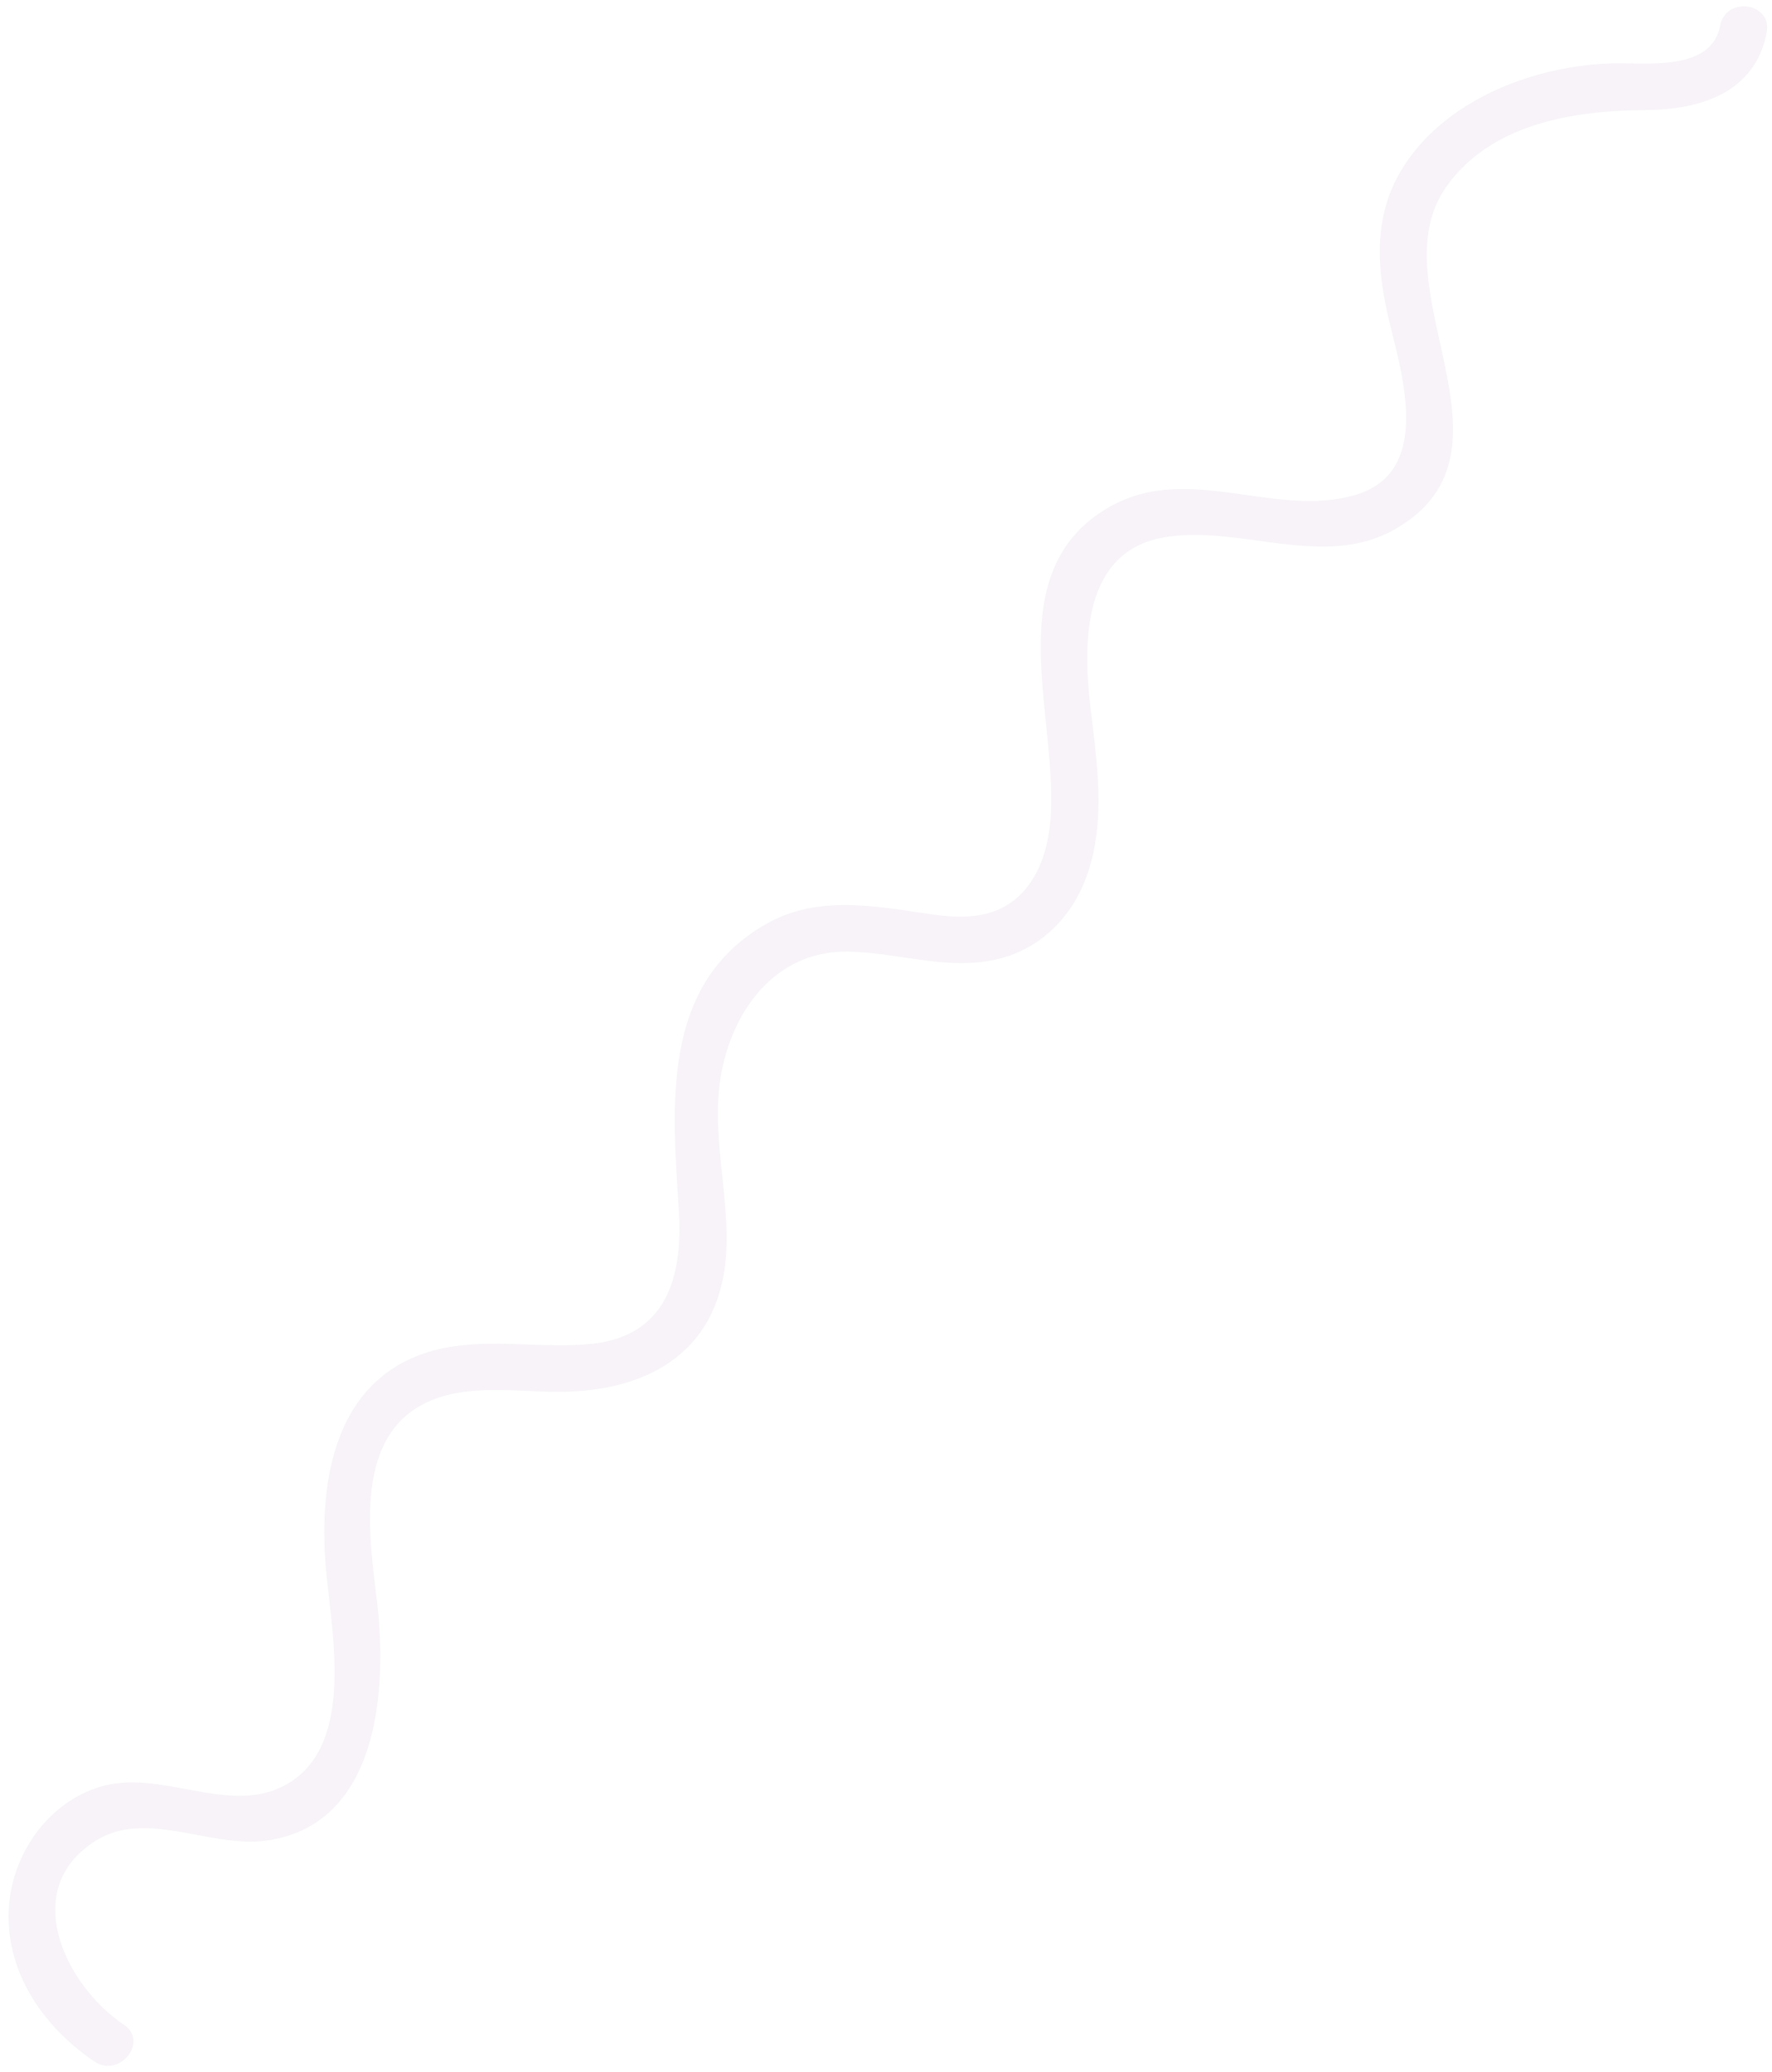 <svg width="189" height="221" viewBox="0 0 189 221" fill="none" xmlns="http://www.w3.org/2000/svg">
<g style="mix-blend-mode:overlay" opacity="0.2">
<path d="M183.473 2.734C182.527 7.741 175.384 6.636 171.784 6.762C168.85 6.865 165.928 7.37 163.122 8.242C157.741 9.914 152.569 13.114 149.564 17.988C146.389 23.14 146.845 28.799 148.223 34.442C149.668 40.362 152.699 50.459 144.479 52.814C135.94 55.26 126.744 49.334 118.407 54.028C106.034 60.995 113.203 77.174 111.986 88.042C111.499 92.388 109.459 96.569 104.827 97.534C102.059 98.109 99.096 97.457 96.348 97.069C91.309 96.359 86.295 95.93 81.701 98.553C70.344 105.038 71.736 118.197 72.414 129.223C72.846 136.262 71.026 142.49 63.128 143.322C58.225 143.837 53.261 142.856 48.368 143.596C36.203 145.434 33.824 156.851 34.781 167.455C35.412 174.446 38.036 186.857 29.907 190.646C24.023 193.388 17.03 188.694 10.76 190.542C4.999 192.24 1.125 197.975 0.924 203.862C0.697 210.523 4.737 216.274 10.089 219.866C12.75 221.652 15.892 217.741 13.208 215.94C6.969 211.753 1.918 201.425 10.296 196.26C15.588 192.997 22.412 197.048 28.216 196.322C40.405 194.796 41.342 180.237 40.195 170.691C39.401 164.087 37.828 153.966 44.749 149.963C48.998 147.505 54.524 148.39 59.206 148.437C69.388 148.539 77.187 143.913 77.488 132.859C77.65 126.896 75.896 120.851 76.855 114.92C77.997 107.857 82.671 101.409 90.34 101.485C95.575 101.537 100.724 103.461 105.969 102.386C110.873 101.382 114.421 97.813 116.007 93.139C117.954 87.394 116.993 81.294 116.302 75.434C115.485 68.509 115.473 58.839 124.111 57.315C132.218 55.884 141.193 60.831 148.859 56.399C163.215 48.099 146.752 30.608 154.234 19.959C159.012 13.157 167.839 11.789 175.517 11.737C181.39 11.697 187.221 9.876 188.436 3.446C189.035 0.274 184.071 -0.437 183.472 2.734L183.473 2.734Z" fill="#D5C3DC"/>
</g>
</svg>
